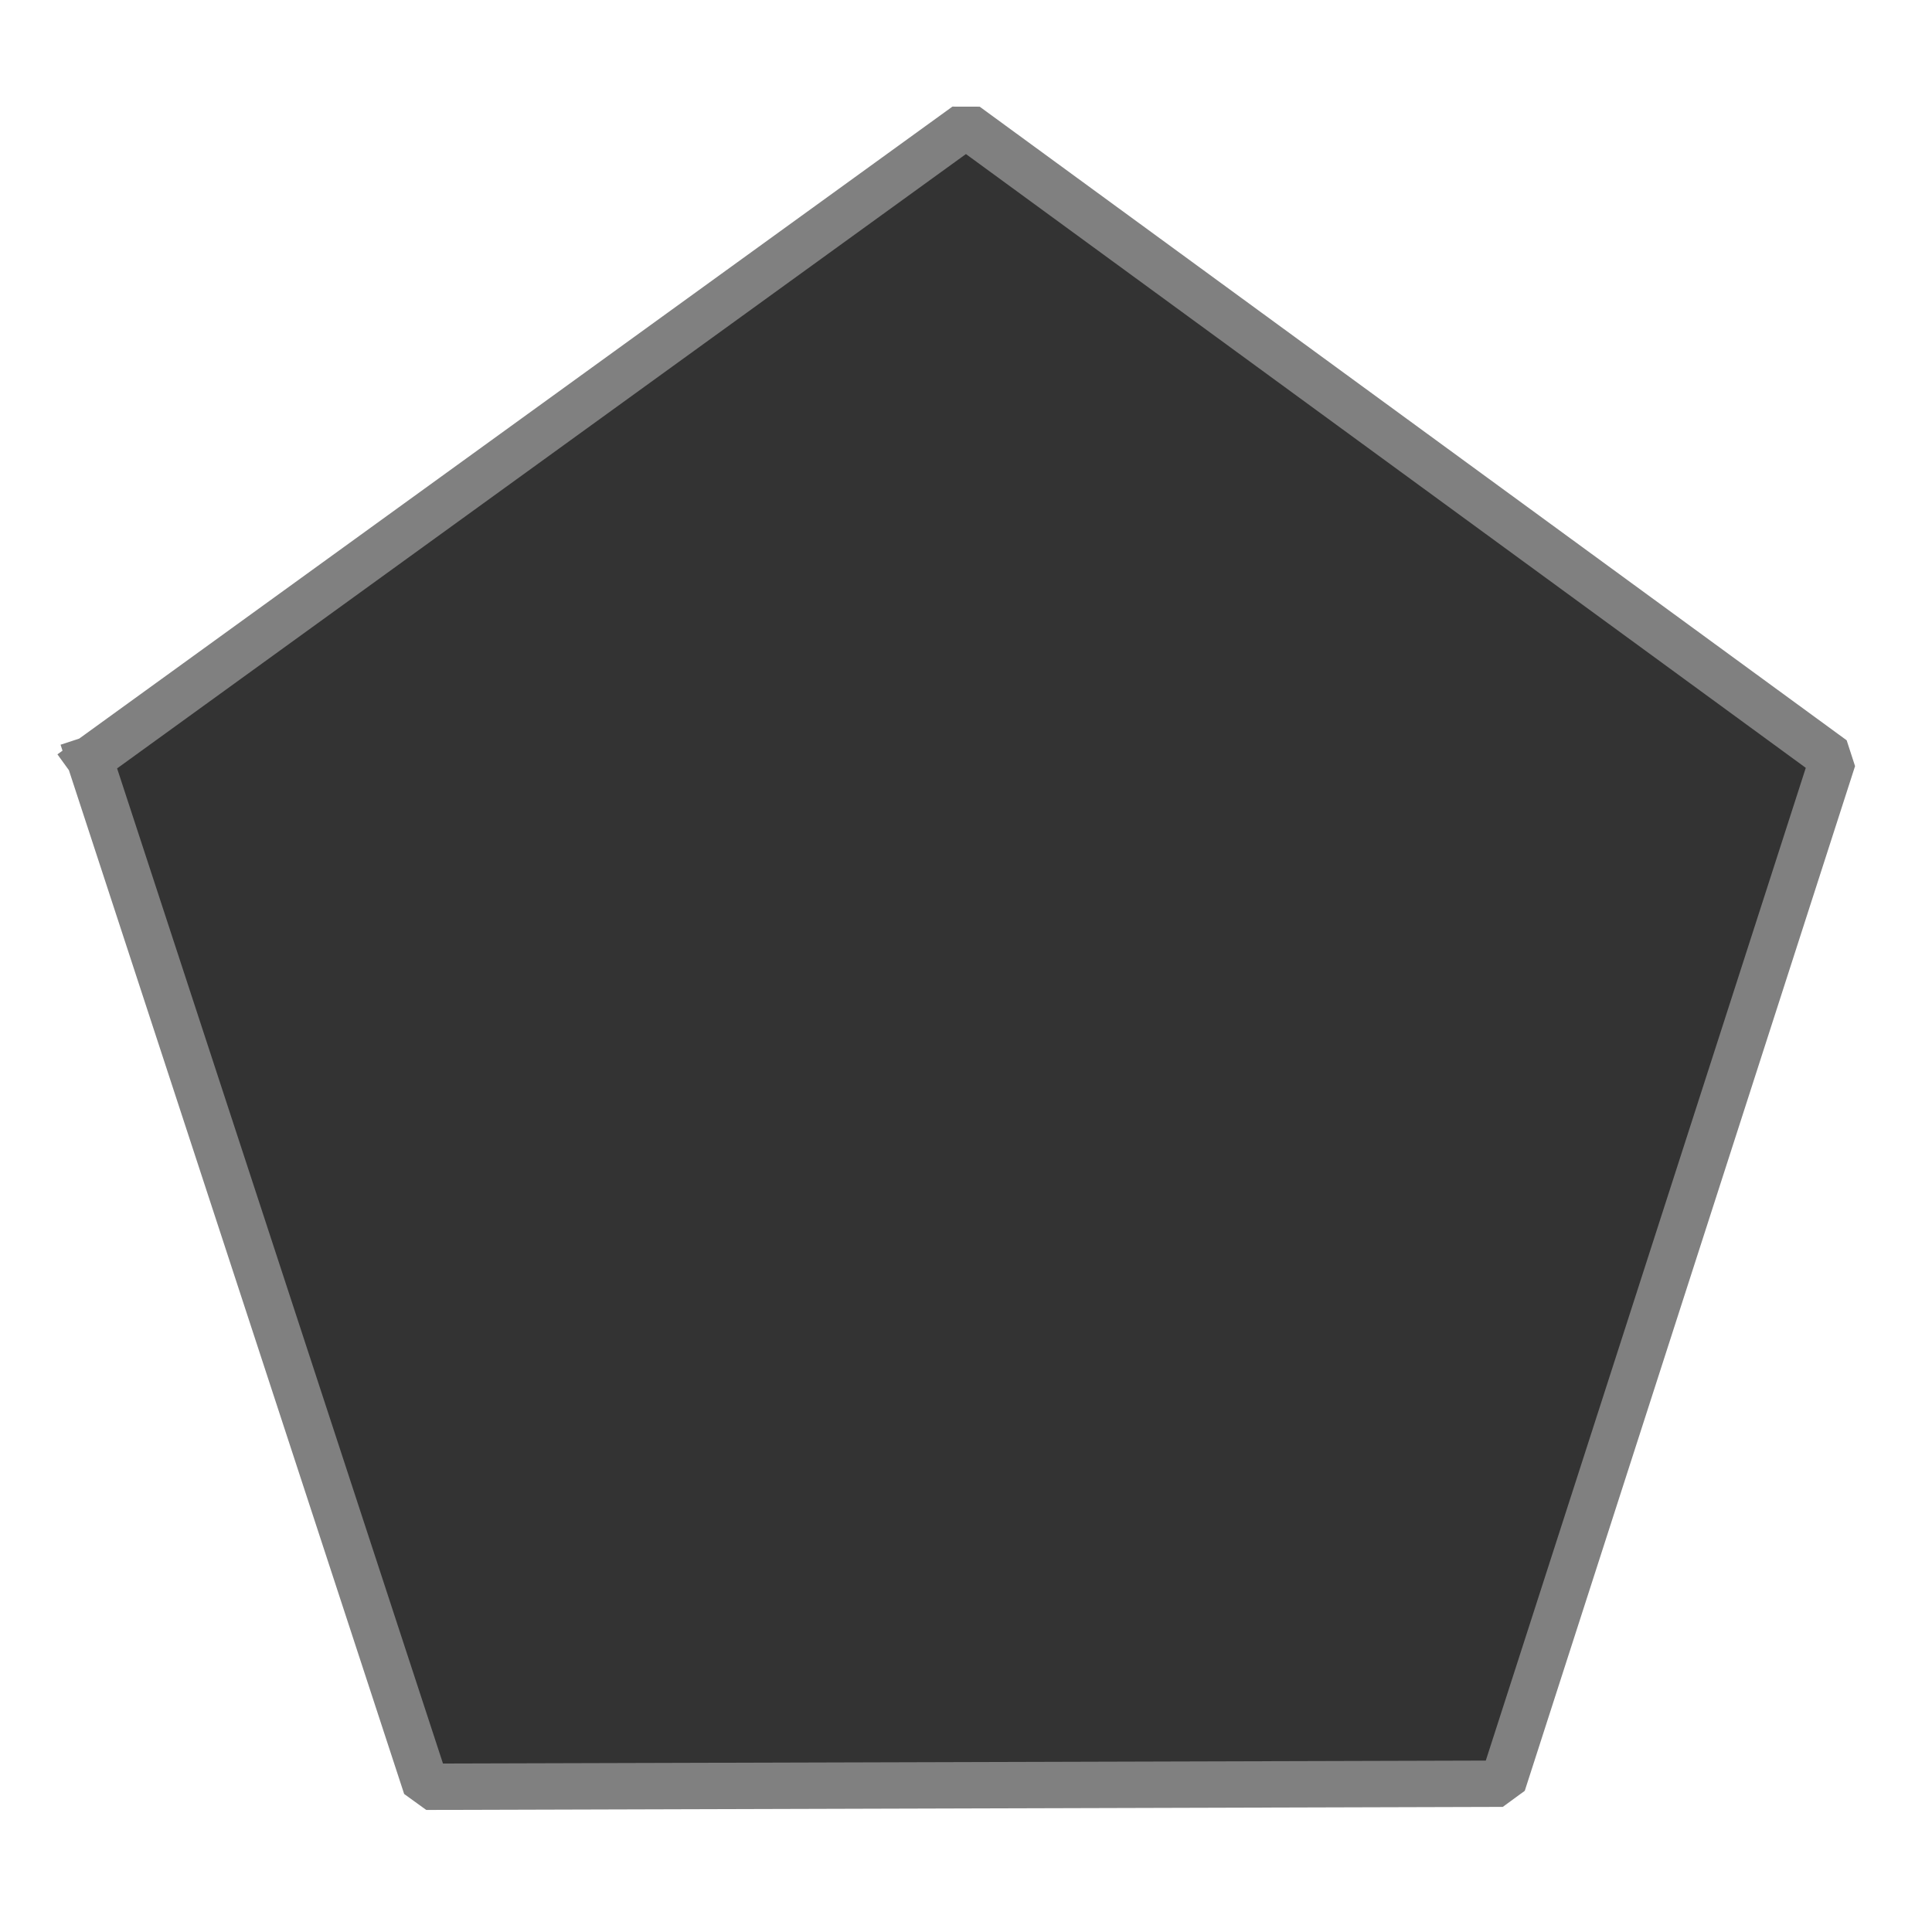 <?xml version="1.0" standalone="no"?>
<!DOCTYPE svg PUBLIC "-//W3C//DTD SVG 20010904//EN" "http://www.w3.org/TR/2001/REC-SVG-20010904/DTD/svg10.dtd">
<!-- Created using Krita: https://krita.org -->
<svg xmlns="http://www.w3.org/2000/svg" 
    xmlns:xlink="http://www.w3.org/1999/xlink"
    xmlns:krita="http://krita.org/namespaces/svg/krita"
    xmlns:sodipodi="http://sodipodi.sourceforge.net/DTD/sodipodi-0.dtd"
    width="2250pt"
    height="2250pt"
    viewBox="0 0 2250 2250">
<rect x="0" y="0" width="2250" height="2250" fill="#333333" stroke="none"/>
<defs/>
<path id="shape0" transform="translate(-877.532, -828.786)" fill="#ffffff" fill-rule="evenodd" stroke="#ffffff" stroke-width="22.5" stroke-linecap="square" stroke-linejoin="bevel" d="M2002.53 983.697L3007.87 1716.9L2623.48 2907.26L1379.23 2907.64L0 2971.05L4387.85 4144.23L3491.11 0L2002.53 983.697"/><path id="shape1" transform="translate(-837.638, -420.603)" fill="#ffffff" fill-rule="evenodd" stroke="#ffffff" stroke-width="22.5" stroke-linecap="square" stroke-linejoin="bevel" d="M1372.2 2619.19L945.417 1311.53L2771.48 0L0 86.747L773.973 2584.37L1372.2 2619.19"/><path id="shape2" transform="translate(104.595, 146.034)" fill="none" stroke="#808080" stroke-width="54" stroke-linecap="square" stroke-linejoin="bevel" d="M0 738.525L1020.41 0L2030.1 737.914L1645.44 1931.27L391.743 1934.83L0 738.525"/>
</svg>
